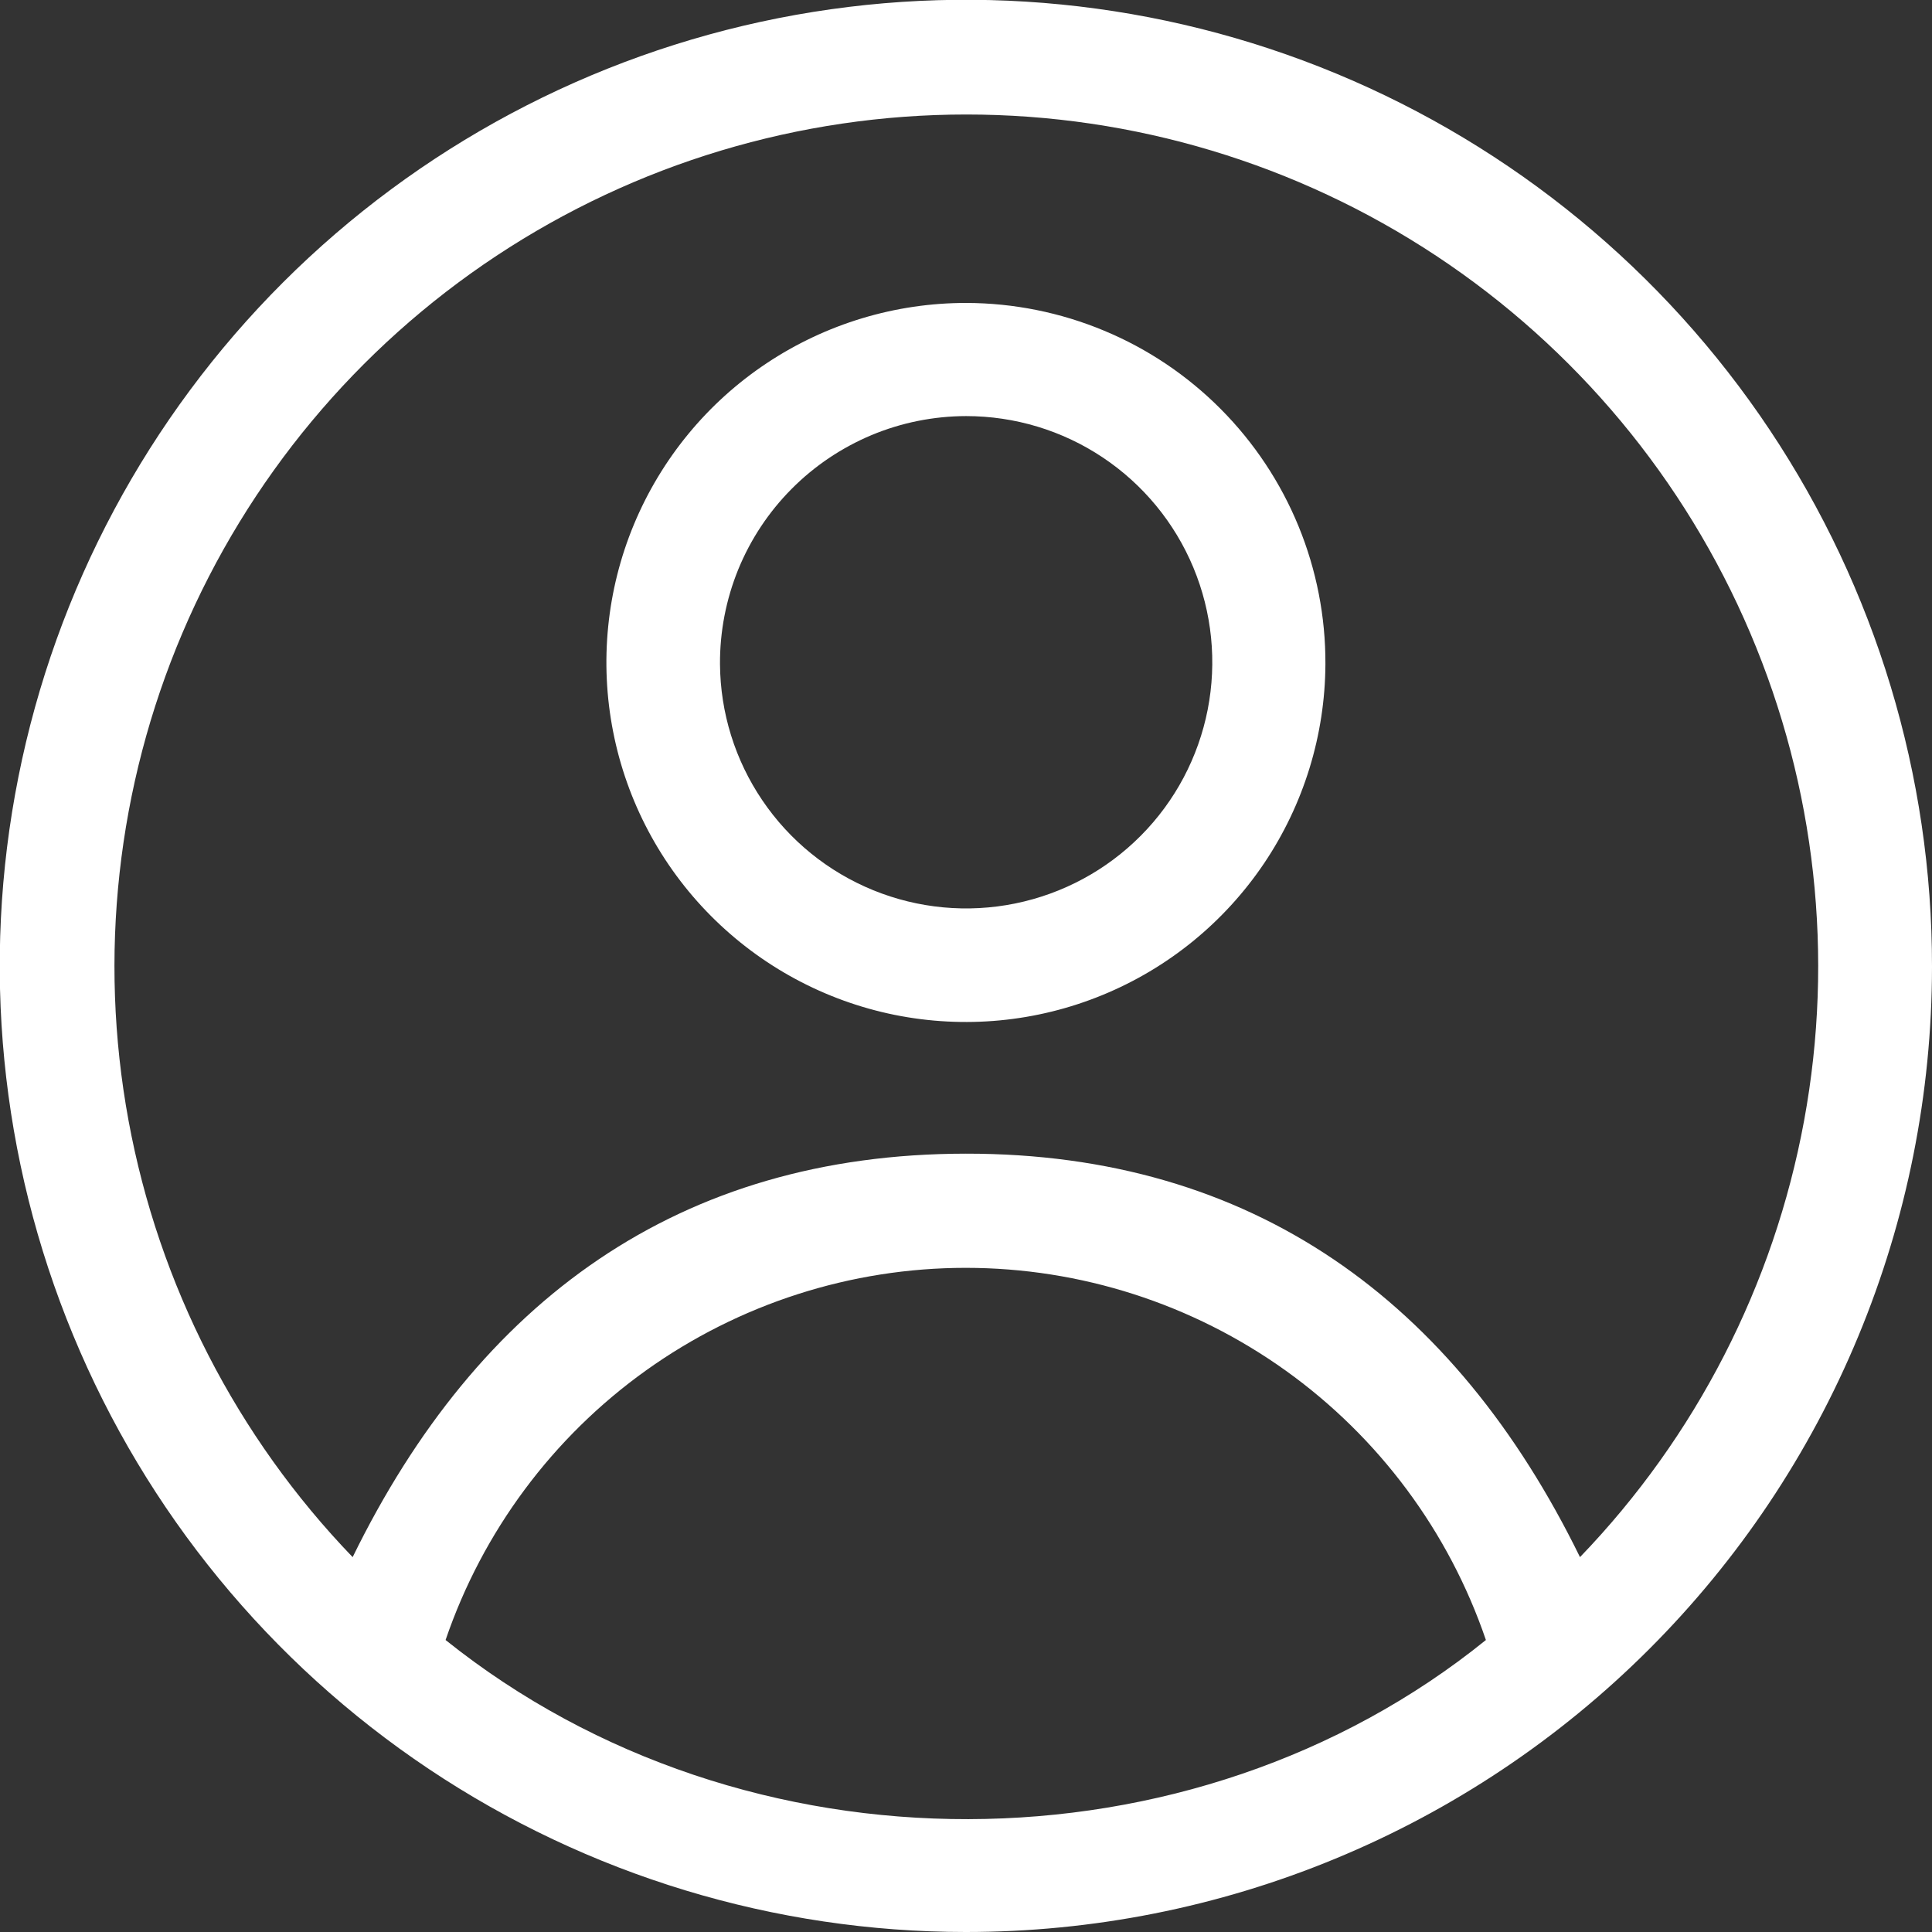 <svg width="30" height="30" viewBox="0 0 30 30" fill="none" xmlns="http://www.w3.org/2000/svg">
<rect x="0" y="0" width="30" height="30" fill="#333333" stroke="none"/>
<g id="2Recurso 6tarjeta 2" clip-path="url(#clip0_3051_5488)">
<g id="Capa 2">
<g id="Layer 2">
<path id="Vector" d="M14.994 30C12.027 29.999 9.126 29.118 6.659 27.469C4.192 25.82 2.27 23.475 1.136 20.733C0.001 17.991 -0.295 14.974 0.286 12.064C0.866 9.154 2.297 6.481 4.396 4.384C6.496 2.287 9.17 0.86 12.081 0.283C14.992 -0.294 18.009 0.005 20.75 1.143C23.49 2.28 25.832 4.205 27.479 6.674C29.125 9.143 30.003 12.045 30 15.012C29.999 16.982 29.61 18.932 28.855 20.751C28.101 22.57 26.995 24.223 25.602 25.614C24.208 27.006 22.554 28.11 20.734 28.862C18.914 29.615 16.964 30.001 14.994 30ZM5.476 24.179C7.424 20.197 10.546 17.917 14.998 17.914C19.45 17.91 22.586 20.2 24.534 24.179C26.334 22.31 27.544 19.953 28.014 17.401C28.484 14.849 28.193 12.215 27.177 9.828C26.161 7.44 24.466 5.404 22.301 3.972C20.137 2.541 17.6 1.778 15.005 1.778C12.41 1.778 9.873 2.541 7.709 3.972C5.544 5.404 3.849 7.44 2.833 9.828C1.817 12.215 1.526 14.849 1.996 17.401C2.466 19.953 3.676 22.31 5.476 24.179ZM6.919 25.466C11.584 29.2 18.518 29.15 23.073 25.466C22.498 23.781 21.41 22.317 19.962 21.281C18.513 20.245 16.777 19.687 14.996 19.687C13.215 19.687 11.479 20.245 10.03 21.281C8.582 22.317 7.494 23.781 6.919 25.466Z" fill="white"/>
<path id="Vector_2" d="M20.581 10.312C20.576 11.415 20.244 12.492 19.628 13.407C19.011 14.322 18.137 15.034 17.116 15.452C16.095 15.871 14.973 15.977 13.892 15.759C12.81 15.54 11.818 15.005 11.04 14.223C10.262 13.441 9.733 12.445 9.521 11.363C9.308 10.28 9.421 9.158 9.845 8.14C10.27 7.121 10.986 6.251 11.905 5.64C12.823 5.029 13.902 4.703 15.006 4.704C15.74 4.706 16.467 4.852 17.145 5.135C17.823 5.417 18.438 5.831 18.956 6.352C19.474 6.873 19.884 7.49 20.163 8.17C20.442 8.85 20.584 9.577 20.581 10.312ZM11.18 10.312C11.185 11.067 11.414 11.803 11.838 12.428C12.261 13.053 12.86 13.538 13.559 13.823C14.258 14.108 15.025 14.18 15.765 14.029C16.505 13.878 17.183 13.512 17.715 12.976C18.247 12.441 18.608 11.759 18.753 11.019C18.898 10.278 18.821 9.511 18.531 8.814C18.241 8.117 17.751 7.522 17.123 7.103C16.495 6.684 15.757 6.461 15.002 6.461C14.498 6.462 13.999 6.562 13.534 6.756C13.069 6.951 12.646 7.235 12.291 7.593C11.936 7.95 11.655 8.375 11.464 8.841C11.274 9.308 11.177 9.808 11.18 10.312Z" fill="white"/>
</g>
</g>
</g>
<defs>
<clipPath id="clip0_3051_5488">
<rect width="30" height="30" fill="white"/>
</clipPath>
</defs>
</svg>
